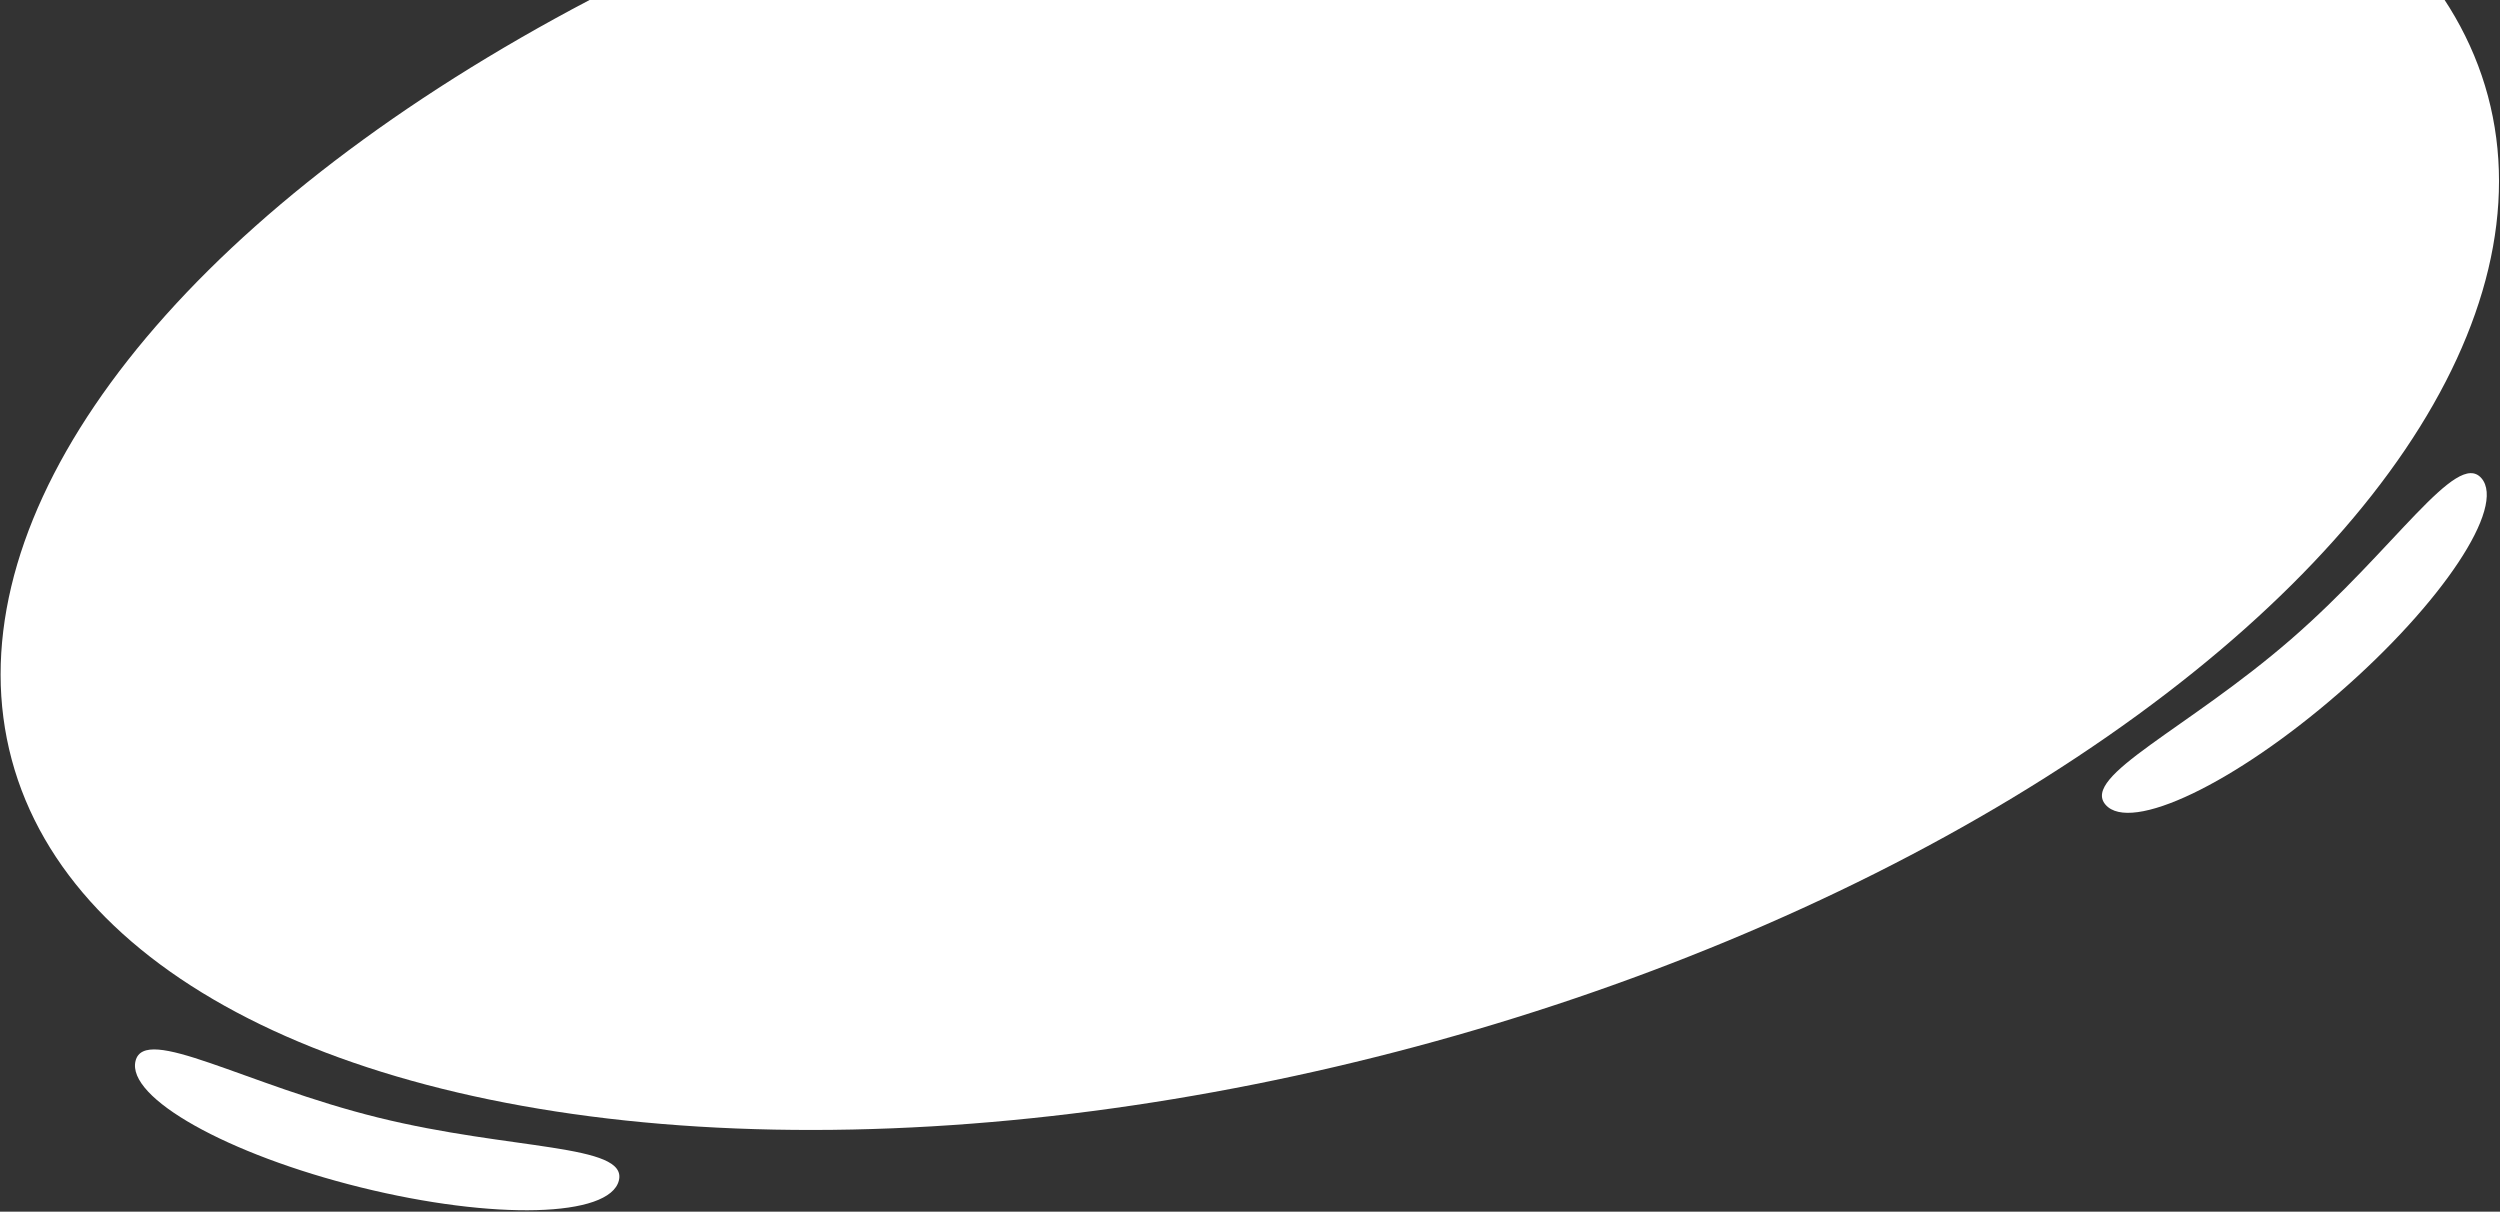 <svg width="1533" height="743" viewBox="0 0 1533 743" fill="none" xmlns="http://www.w3.org/2000/svg">
<rect x="0" y="0" width="1533" height="743" fill="#333333" stroke="none"/>
<ellipse cx="766.386" cy="262.302" rx="786" ry="392.892" transform="rotate(-15 766.386 262.302)" fill="white"/>
<path d="M379.493 723.878C373.908 746.457 303.033 748.35 221.19 728.105C139.347 707.861 77.528 673.145 83.113 650.566C88.698 627.987 149.941 665.031 231.785 685.275C313.628 705.519 385.078 701.298 379.493 723.878Z" fill="white"/>
<path d="M1521.6 293.216C1536.86 310.773 1497.63 369.836 1433.99 425.136C1370.35 480.435 1306.4 511.032 1291.14 493.474C1275.88 475.917 1341.41 447.131 1405.05 391.831C1468.69 336.532 1506.34 275.659 1521.6 293.216Z" fill="white"/>
</svg>